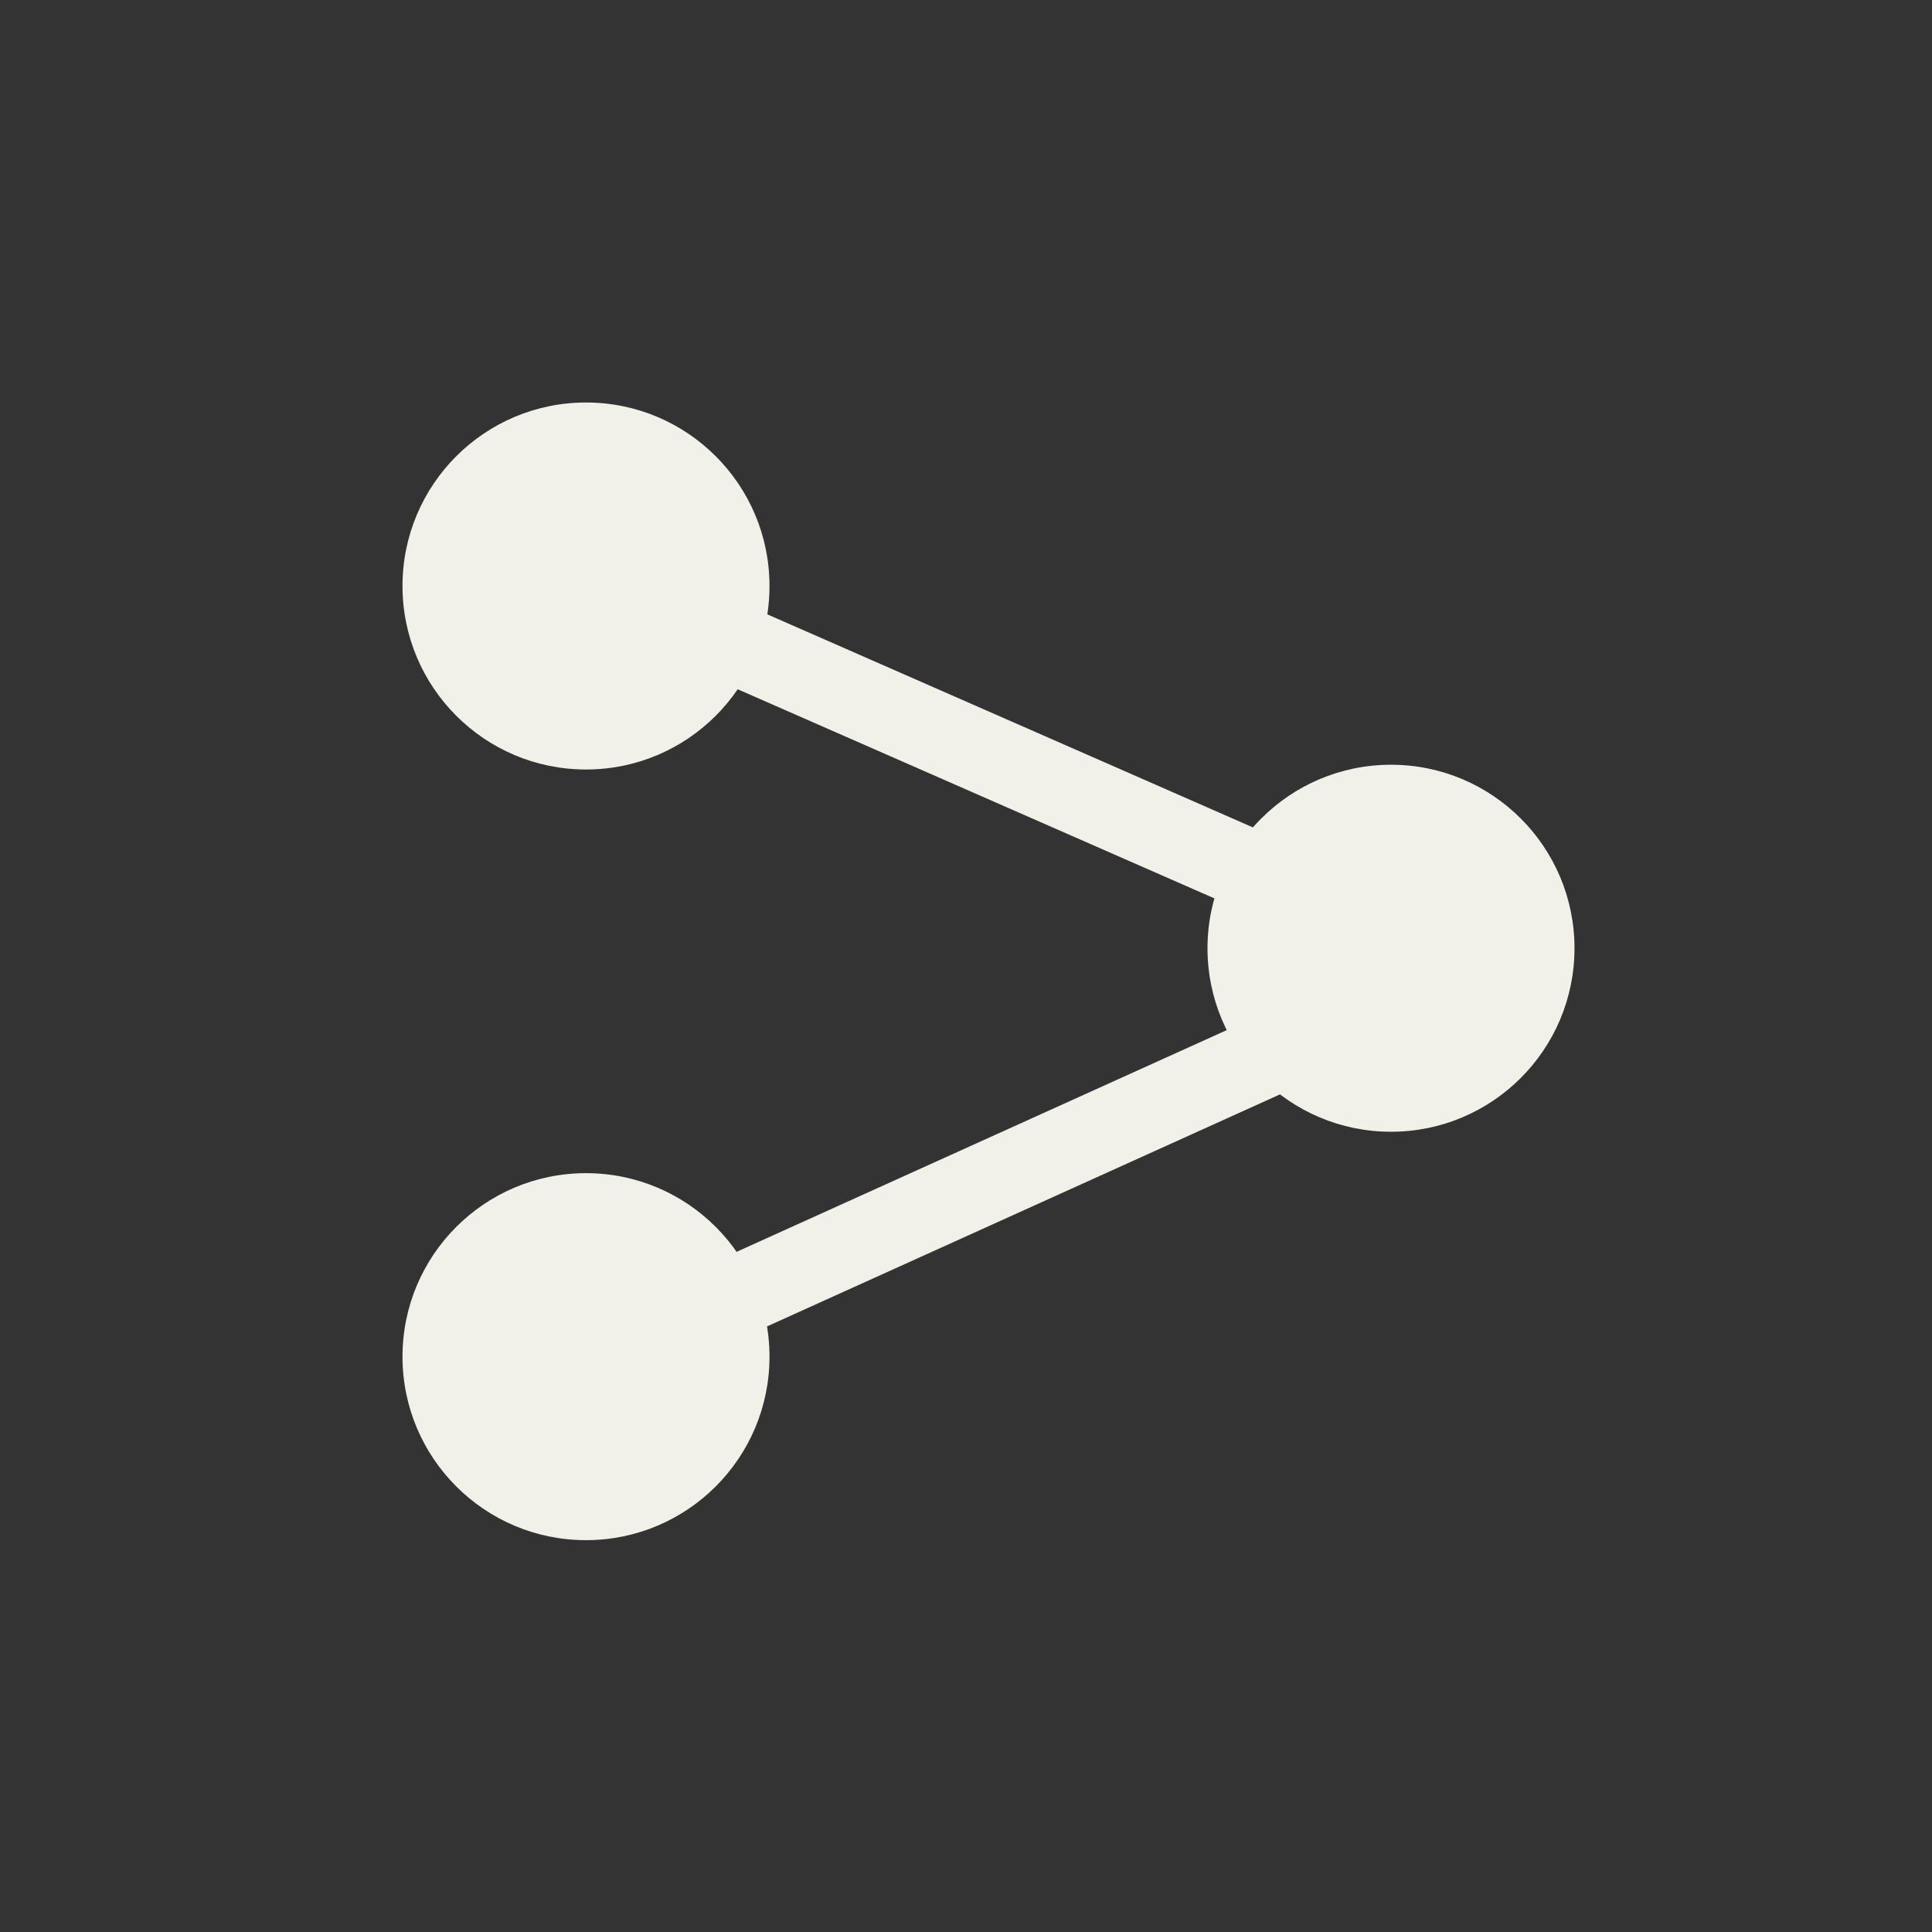 <svg
  width="48"
  height="48"
  viewBox="0 0 48 48"
  fill="none"
  xmlns="http://www.w3.org/2000/svg"
>
  <rect x="0" y="0" width="48" height="48" fill="#333333" stroke="none"/>
  <circle cx="14.559" cy="14.559" r="4.559" fill="#F1F1E9" />
  <circle cx="14.559" cy="33.706" r="4.559" fill="#F1F1E9" />
  <circle cx="34.559" cy="23.559" r="4.559" fill="#F1F1E9" />
  <path
    fill-rule="evenodd"
    clip-rule="evenodd"
    d="M34 24L14.559 15.471L15.362 13.639L34.803 22.169L34 24Z"
    fill="#F1F1E9"
  />
  <path
    fill-rule="evenodd"
    clip-rule="evenodd"
    d="M14.559 32.794L34 24L34.824 25.822L15.383 34.616L14.559 32.794Z"
    fill="#F1F1E9"
  />
</svg>